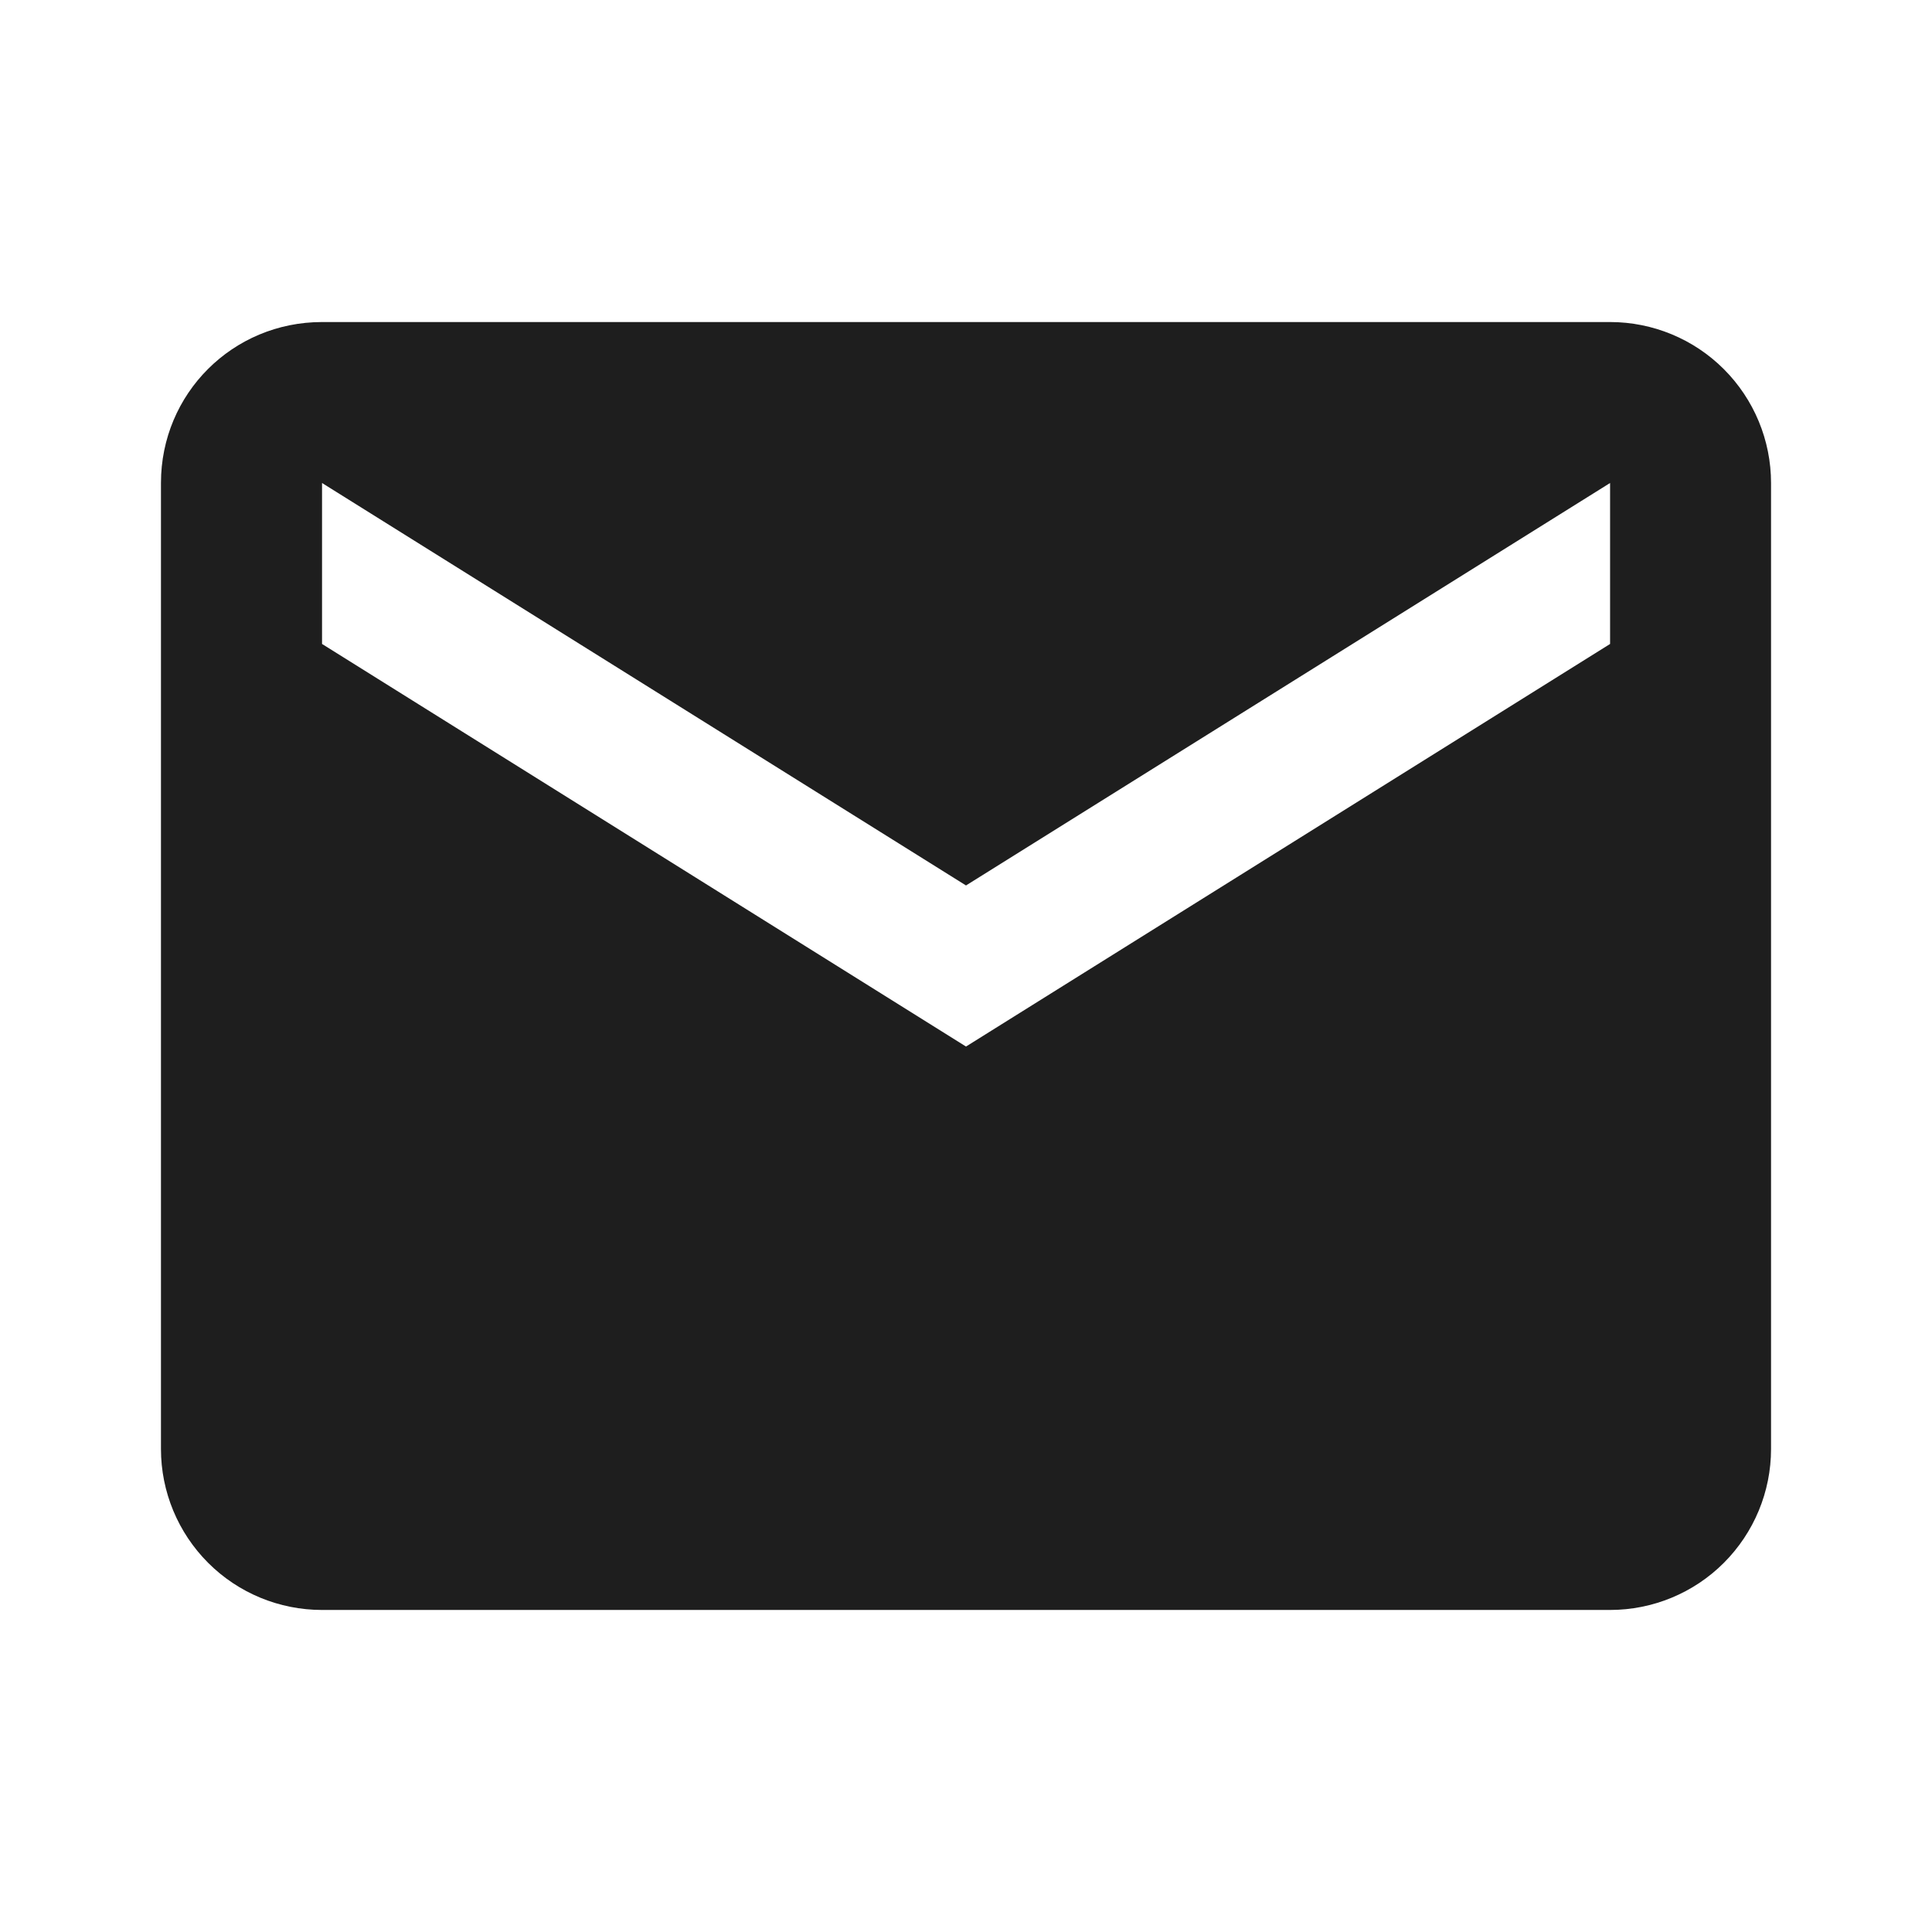 <svg width="16" height="16" viewBox="0 0 16 16" fill="none" xmlns="http://www.w3.org/2000/svg">
<g id="mdi:email">
<path id="Vector" d="M13.334 5.333L8 8.667L2.667 5.333V4L8 7.333L13.334 4M13.334 2.667H2.667C1.927 2.667 1.333 3.26 1.333 4V12C1.333 12.354 1.474 12.693 1.724 12.943C1.974 13.193 2.313 13.333 2.667 13.333H13.334C13.687 13.333 14.026 13.193 14.276 12.943C14.526 12.693 14.667 12.354 14.667 12V4C14.667 3.646 14.526 3.307 14.276 3.057C14.026 2.807 13.687 2.667 13.334 2.667Z" fill="#1E1E1E"/>
</g>
</svg>
